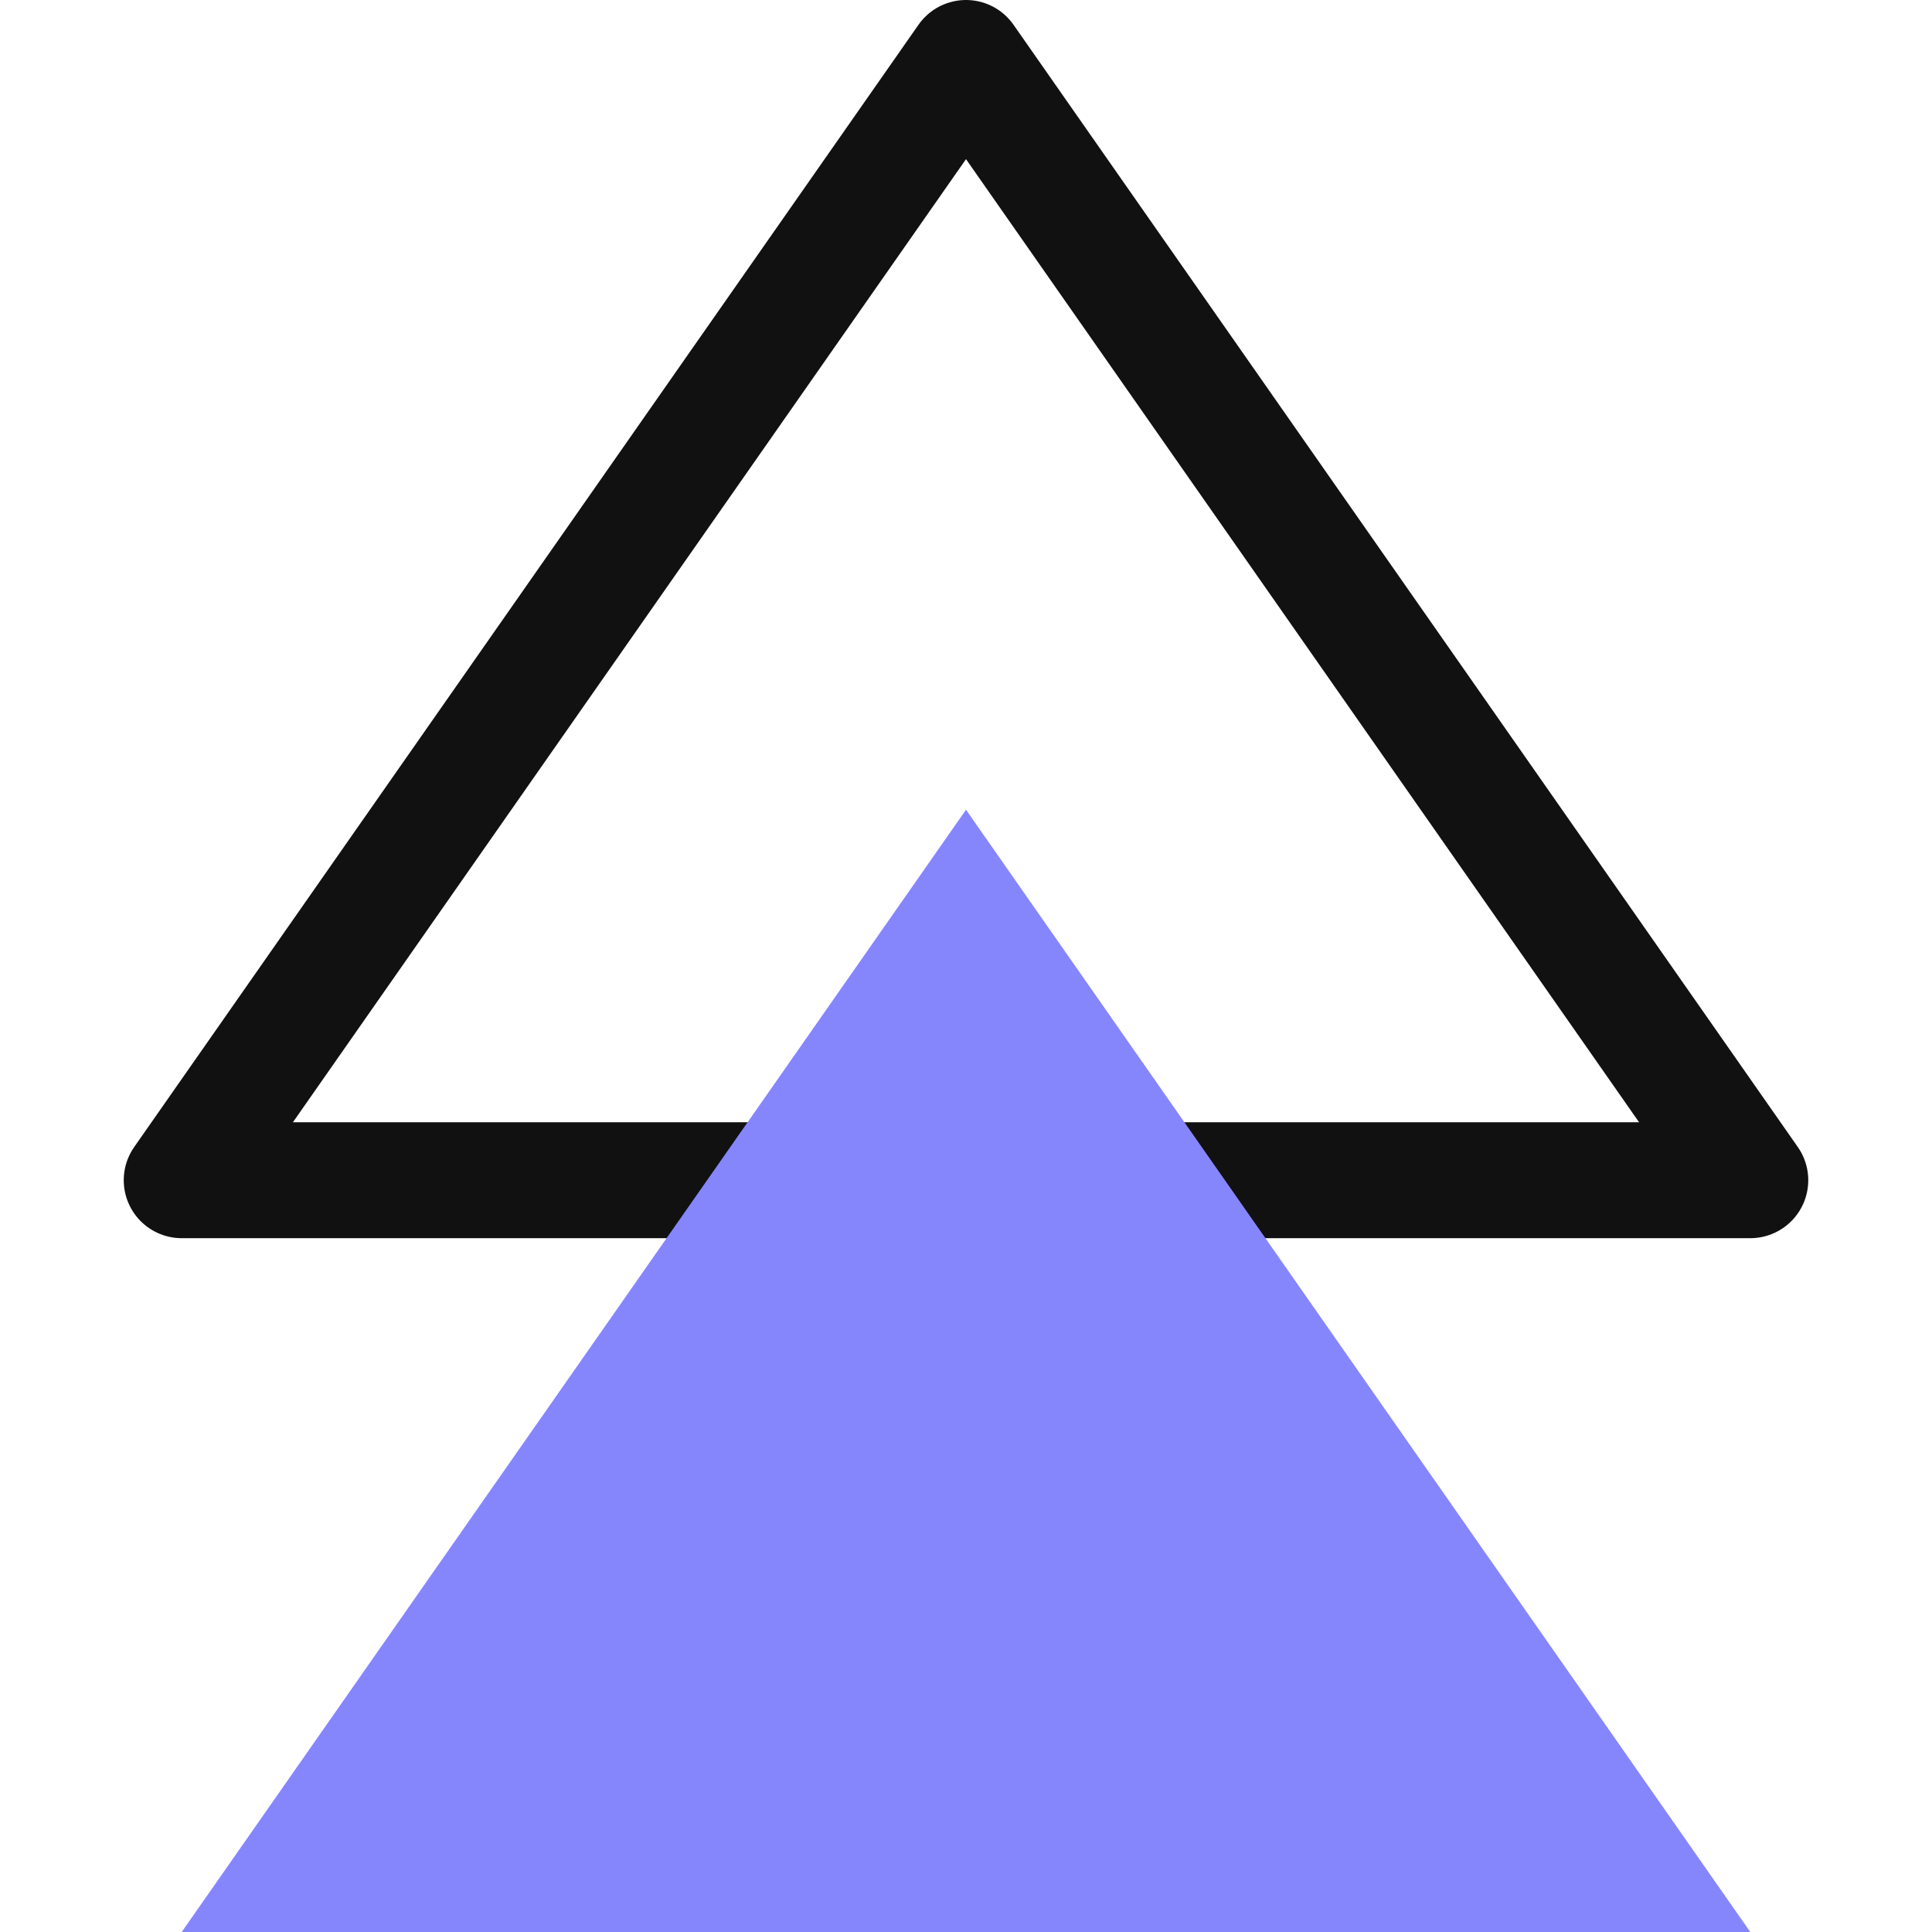 <svg id="Layer_1" data-name="Layer 1" xmlns="http://www.w3.org/2000/svg" viewBox="0 0 100 100"><polygon points="9.405 61.088 90.595 61.088 50 3 9.405 61.088" fill="none" stroke="#111" stroke-linecap="round" stroke-linejoin="round" stroke-width="6"/><polygon points="9.405 100 90.595 100 50 41.912 9.405 100" fill="#8686fc"/></svg>
